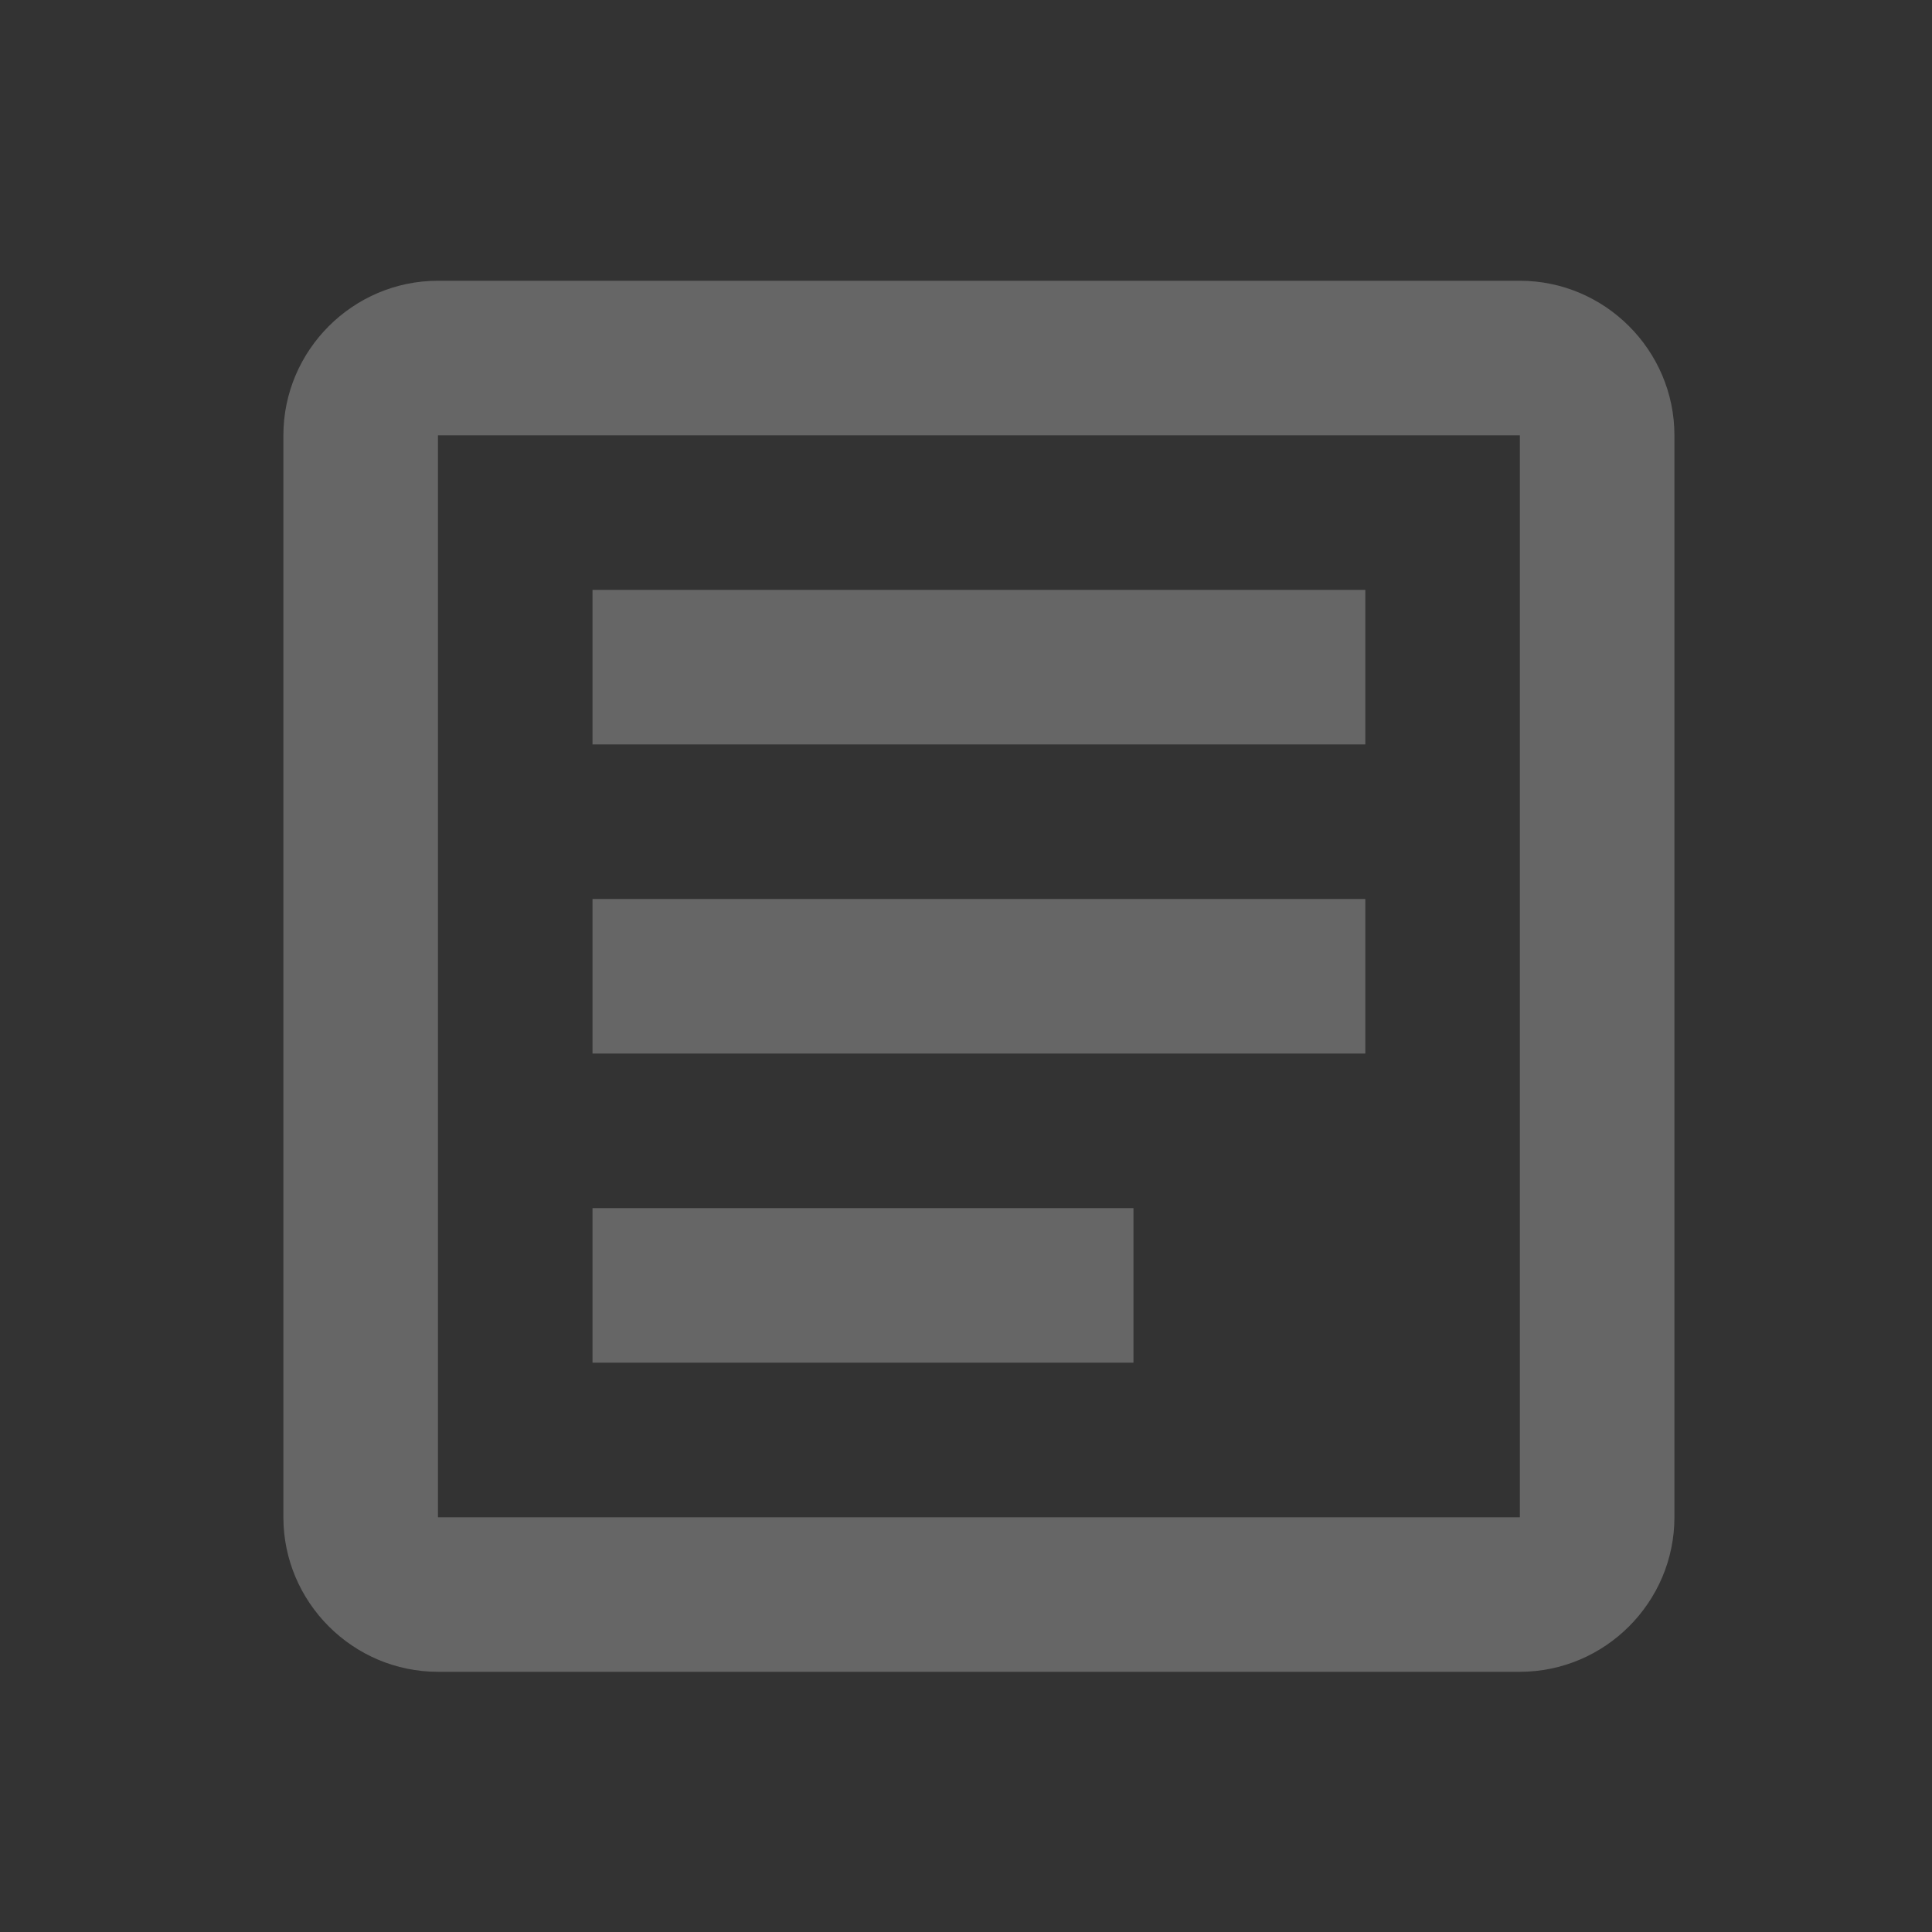 <svg width="25" height="25" viewBox="0 0 25 25" fill="none" xmlns="http://www.w3.org/2000/svg">
<rect x="0" y="0" width="25" height="25" fill="#333333" stroke="none"/>
<path d="M19.667 5.633V19.633H5.667V5.633H19.667ZM19.667 3.633H5.667C4.567 3.633 3.667 4.533 3.667 5.633V19.633C3.667 20.733 4.567 21.633 5.667 21.633H19.667C20.767 21.633 21.667 20.733 21.667 19.633V5.633C21.667 4.533 20.767 3.633 19.667 3.633Z" fill="white" fill-opacity="0.25"/>
<path d="M14.667 17.633H7.667V15.633H14.667V17.633ZM17.667 13.633H7.667V11.633H17.667V13.633ZM17.667 9.633H7.667V7.633H17.667V9.633Z" fill="white" fill-opacity="0.25"/>
</svg>
